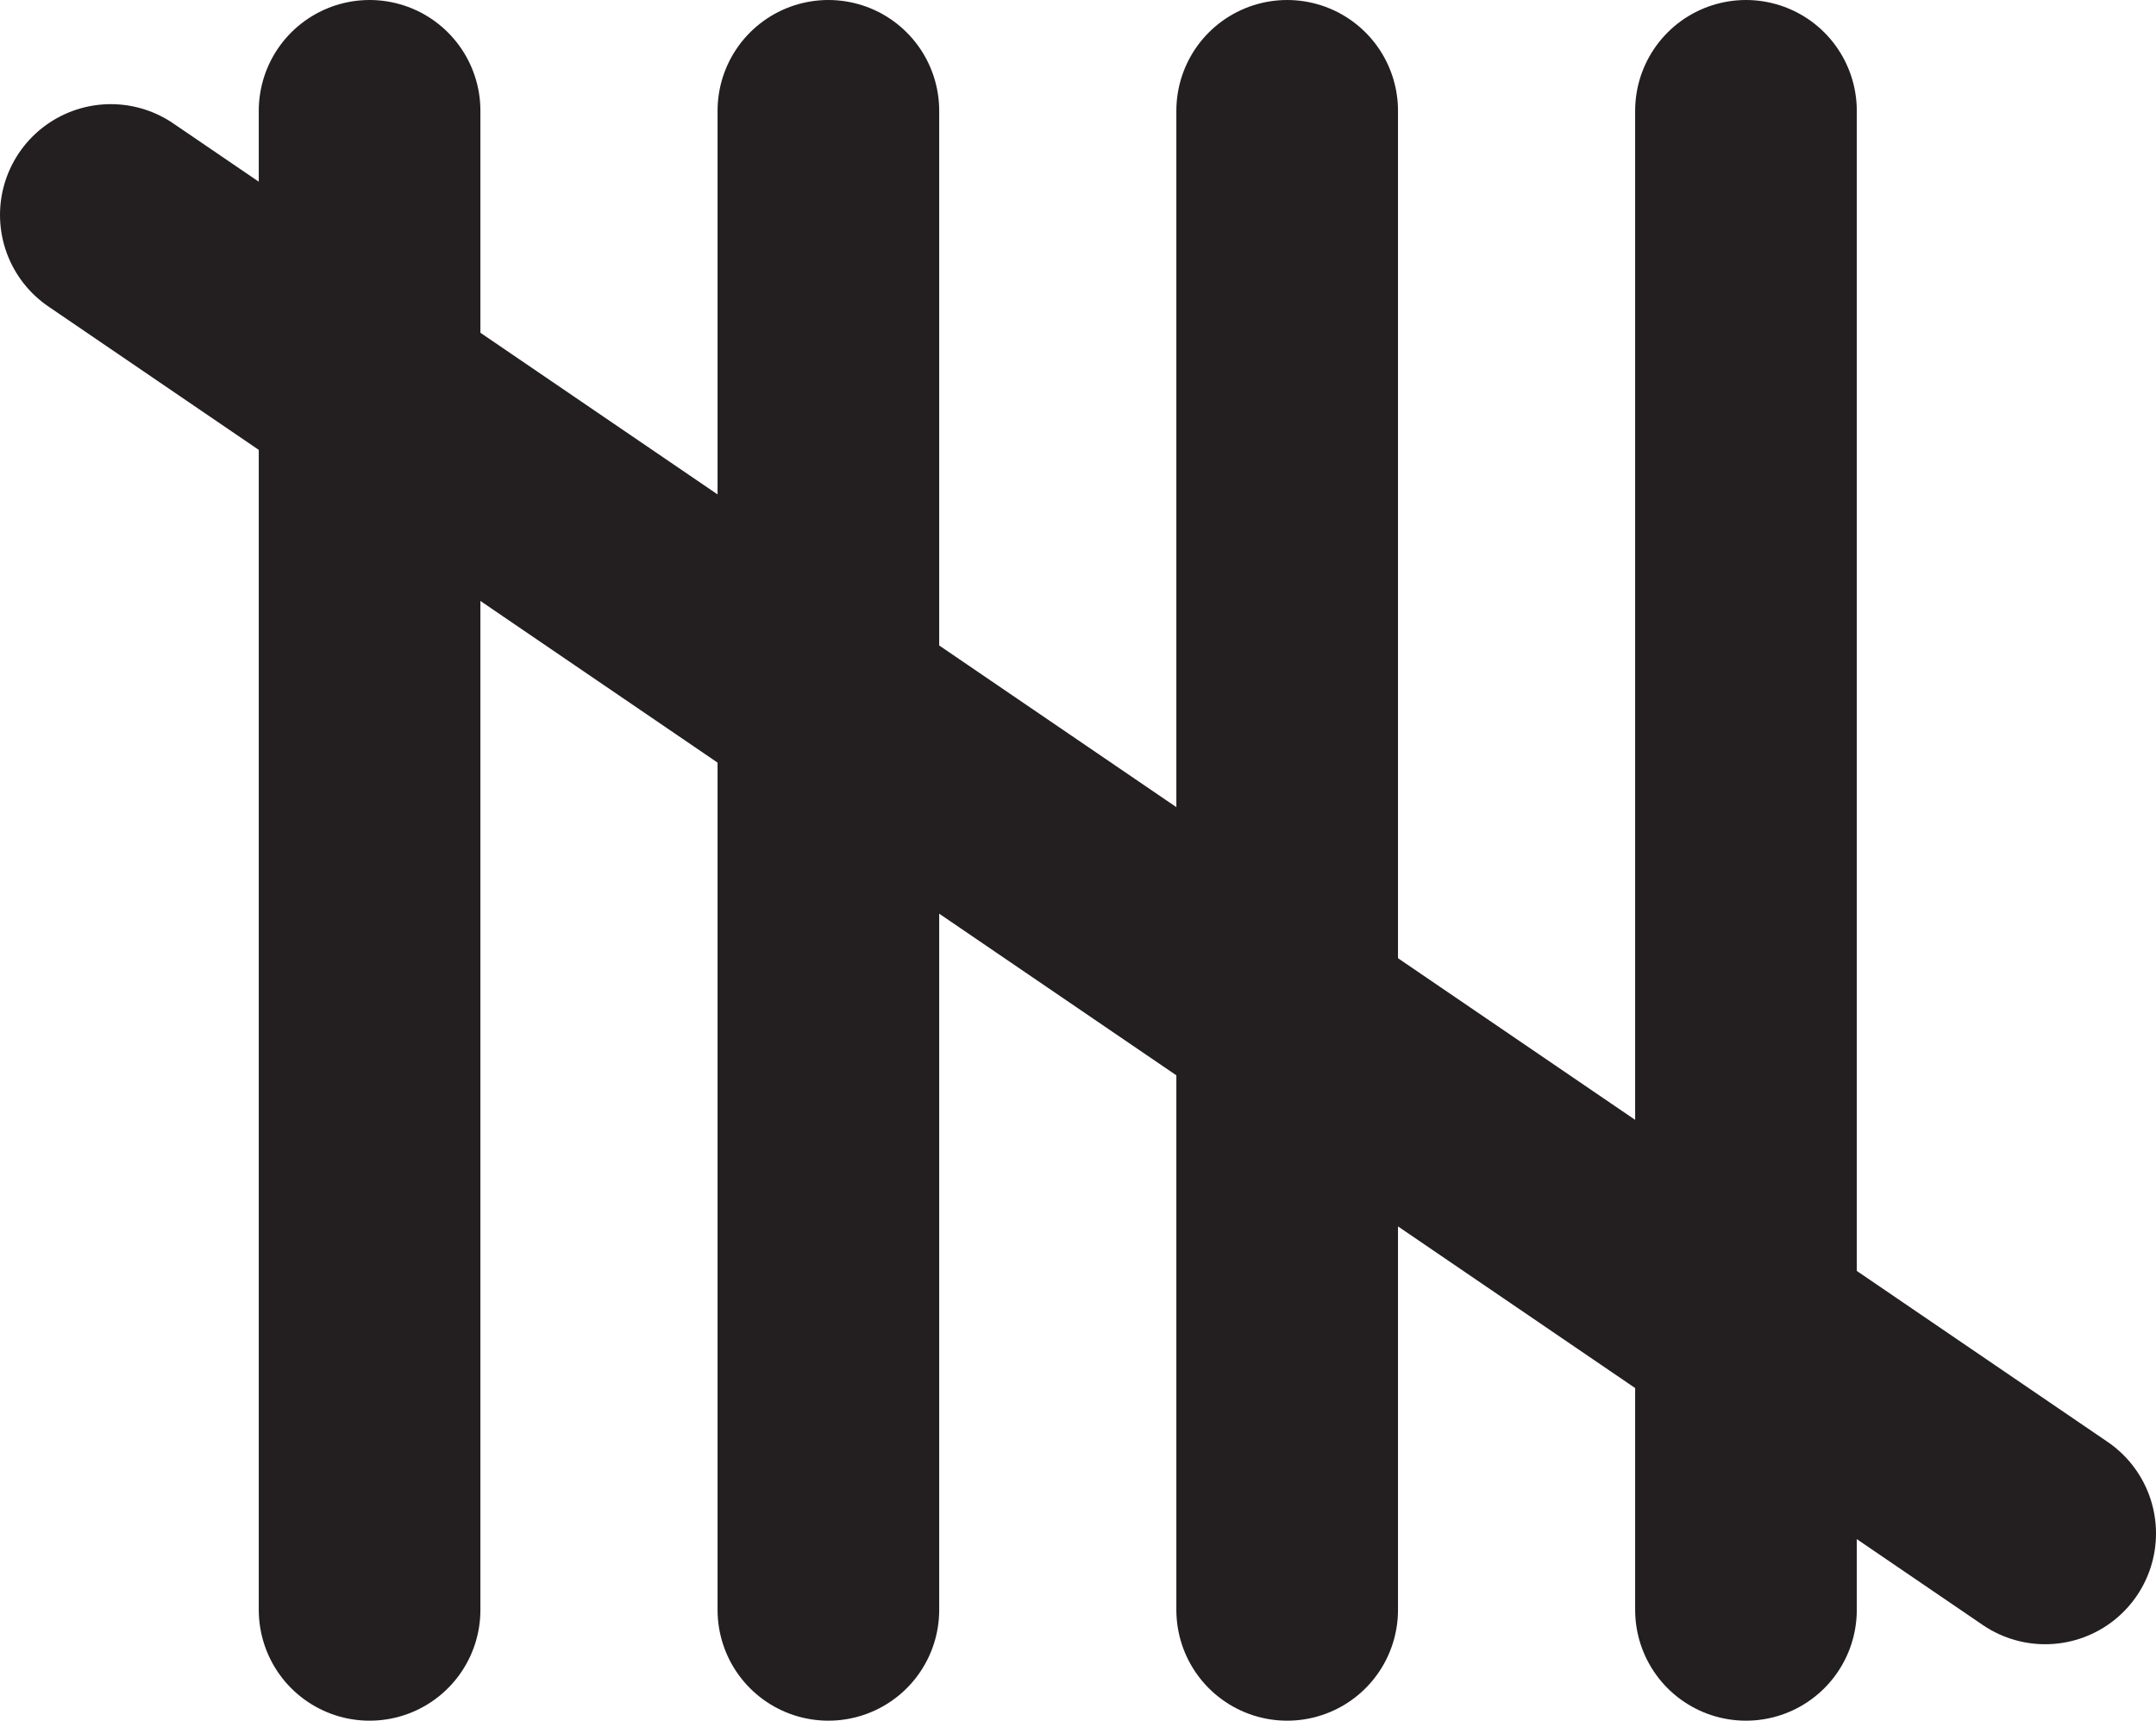 <svg xmlns="http://www.w3.org/2000/svg" viewBox="0 0 38.91 31.06"><defs><style>.cls-1{fill:none;stroke:#231f20;stroke-linecap:round;stroke-miterlimit:10;stroke-width:4px;}</style></defs><g id="Layer_2" data-name="Layer 2"><g id="Layer_1-2" data-name="Layer 1"><line class="cls-1" x1="6.67" y1="2" x2="6.67" y2="29.06"/><line class="cls-1" x1="14.95" y1="2" x2="14.95" y2="29.06"/><line class="cls-1" x1="23.23" y1="2" x2="23.23" y2="29.06"/><line class="cls-1" x1="31.51" y1="2" x2="31.51" y2="29.06"/><line class="cls-1" x1="2" y1="3.88" x2="36.91" y2="27.68"/></g></g></svg>